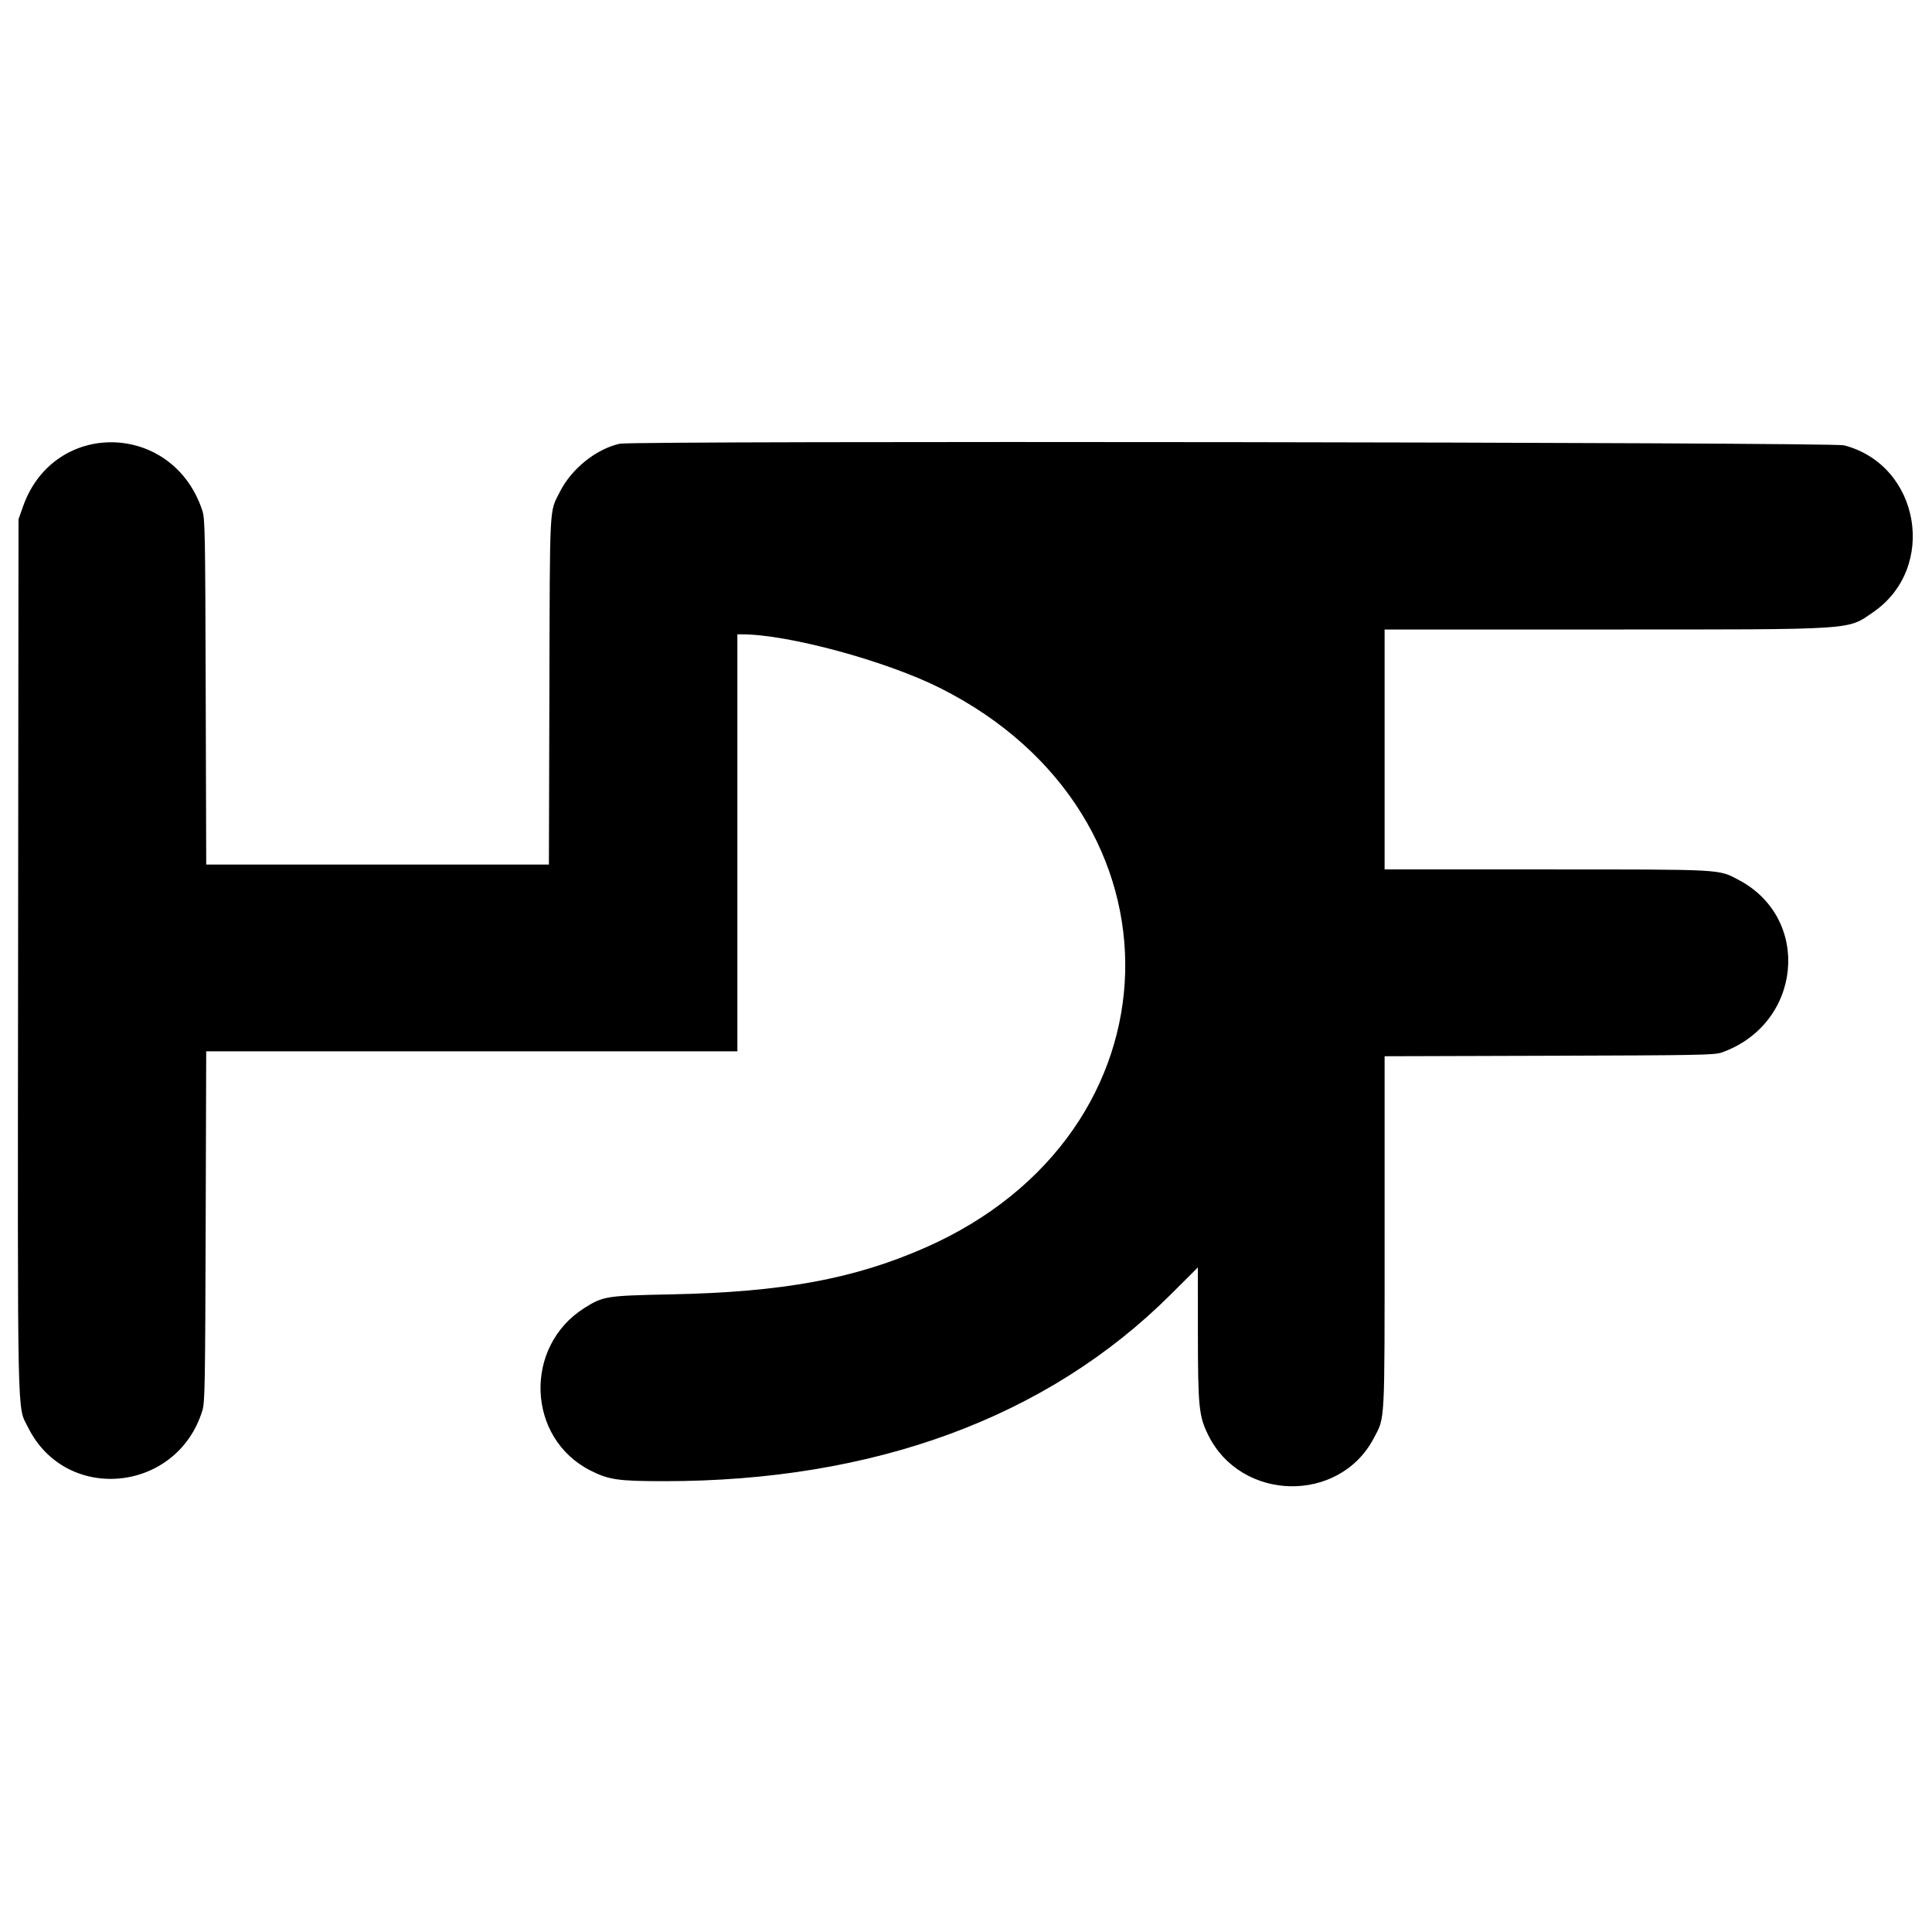 <svg id="svg" xmlns="http://www.w3.org/2000/svg" xmlns:xlink="http://www.w3.org/1999/xlink" width="400" height="400" viewBox="0, 0, 400,400"><g id="svgg"><path id="path0" d="M128.312 91.867 C 123.393 92.975,118.324 97.050,115.914 101.833 C 113.710 106.208,113.854 103.459,113.744 143.083 L 113.644 179.000 78.169 179.000 L 42.695 179.000 42.589 143.250 C 42.490 109.729,42.445 107.386,41.876 105.667 C 35.790 87.285,11.171 86.740,4.771 104.846 L 3.833 107.500 3.746 197.495 C 3.649 297.172,3.517 290.878,5.804 295.507 C 13.623 311.327,36.685 309.086,41.911 291.997 C 42.418 290.341,42.481 286.715,42.581 253.917 L 42.692 217.667 97.679 217.667 L 152.667 217.667 152.667 174.500 L 152.667 131.333 153.655 131.333 C 163.191 131.333,183.535 136.861,194.713 142.488 C 247.070 168.848,245.341 234.578,191.667 258.265 C 176.902 264.780,162.087 267.515,139.000 267.984 C 125.488 268.259,124.885 268.353,121.008 270.798 C 108.314 278.802,109.040 297.807,122.295 304.481 C 126.065 306.379,127.977 306.654,137.438 306.661 C 180.958 306.691,216.886 293.453,242.417 267.979 L 248.000 262.408 248.012 275.954 C 248.025 291.331,248.213 293.191,250.155 297.121 C 256.987 310.947,277.297 311.331,284.424 297.767 C 286.785 293.274,286.667 295.525,286.667 255.106 L 286.667 218.685 320.750 218.583 C 351.669 218.490,354.981 218.429,356.427 217.920 C 373.043 212.072,375.208 190.209,359.966 182.175 C 355.719 179.937,357.074 180.010,320.083 180.005 L 286.667 180.000 286.667 155.167 L 286.667 130.333 332.083 130.331 C 384.705 130.328,382.350 130.478,387.761 126.789 C 401.218 117.614,397.538 96.279,381.794 92.200 C 379.255 91.542,131.201 91.217,128.312 91.867 " stroke="none" fill="#000000" fill-rule="evenodd"></path></g></svg>